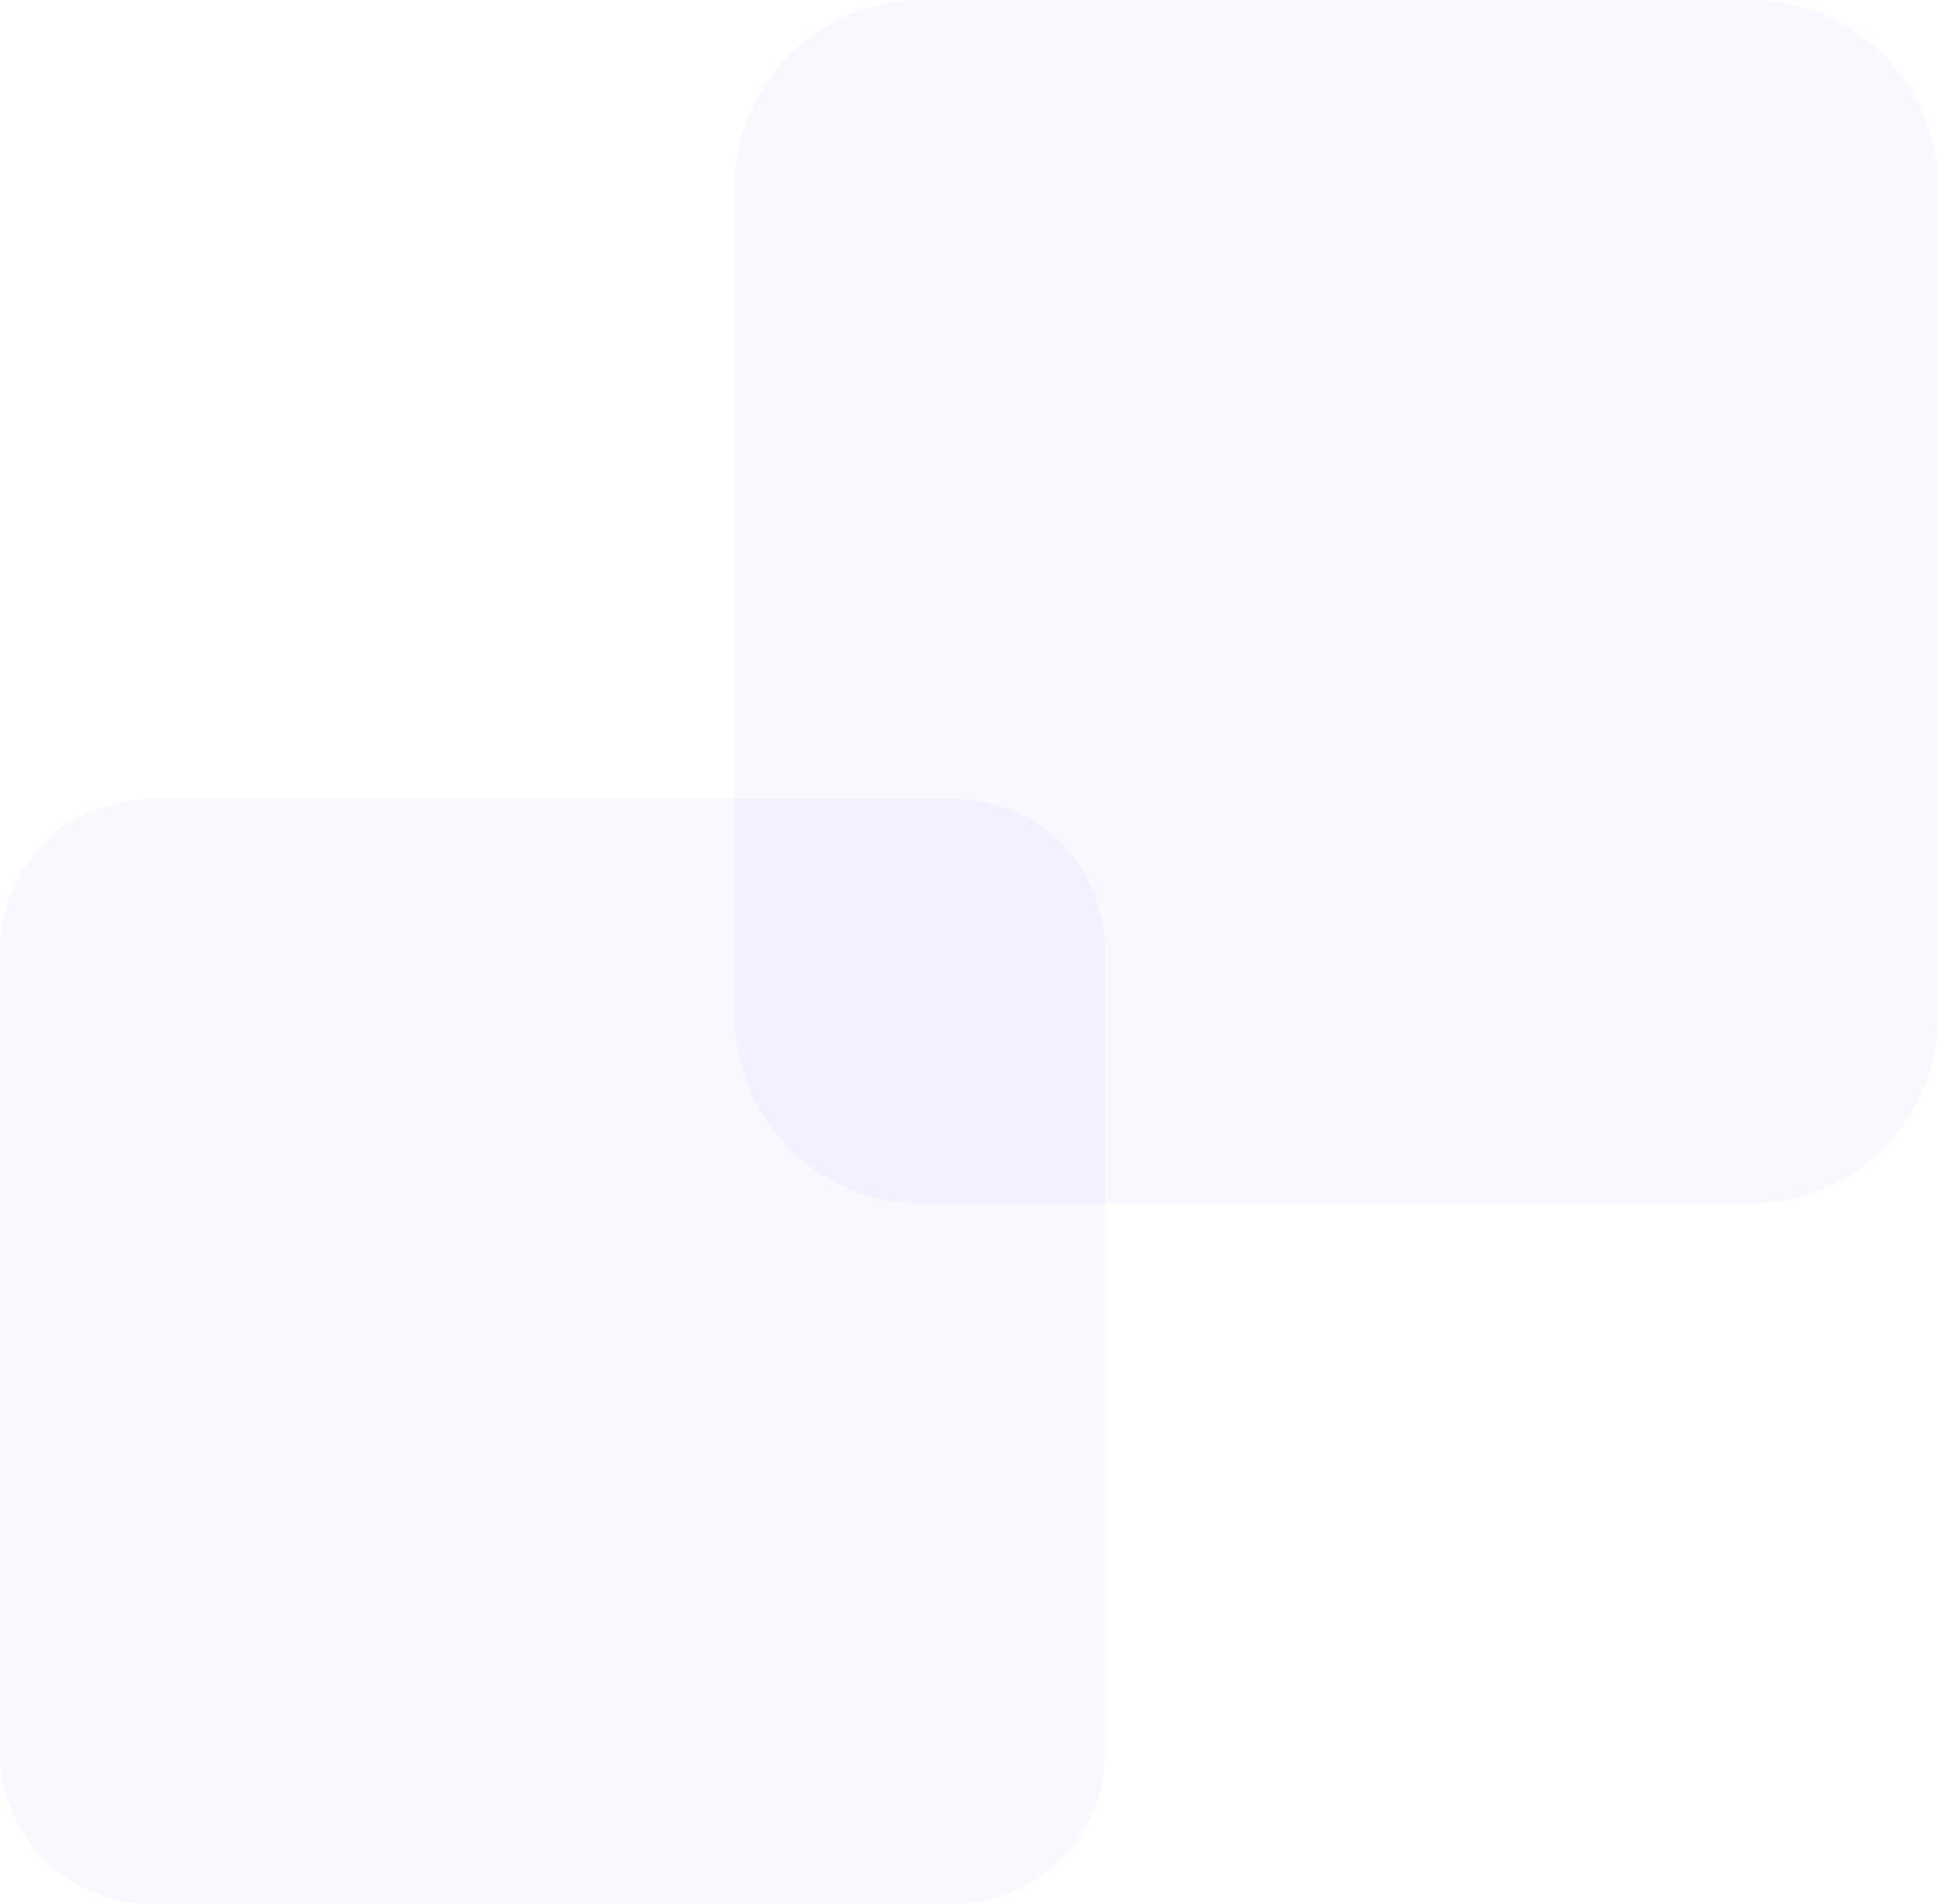 <svg xmlns="http://www.w3.org/2000/svg" width="76.393" height="75.048" viewBox="0 0 76.393 75.048"><defs><style>.a{fill:blue;opacity:0.03;}</style></defs><path class="a" d="M306.229,144.229h32.74a7.362,7.362,0,0,0,7.361-7.361V104.161a7.362,7.362,0,0,0-7.361-7.361H306.261a7.362,7.362,0,0,0-7.361,7.361v32.708A7.355,7.355,0,0,0,306.229,144.229Z" transform="translate(-269.937 -96.8)"/><path class="a" d="M407.453,238.757H439.1a5.941,5.941,0,0,0,5.953-5.953V201.153A5.941,5.941,0,0,0,439.1,195.2H407.453a5.941,5.941,0,0,0-5.953,5.953V232.8A5.962,5.962,0,0,0,407.453,238.757Z" transform="translate(-401.5 -163.709)"/></svg>